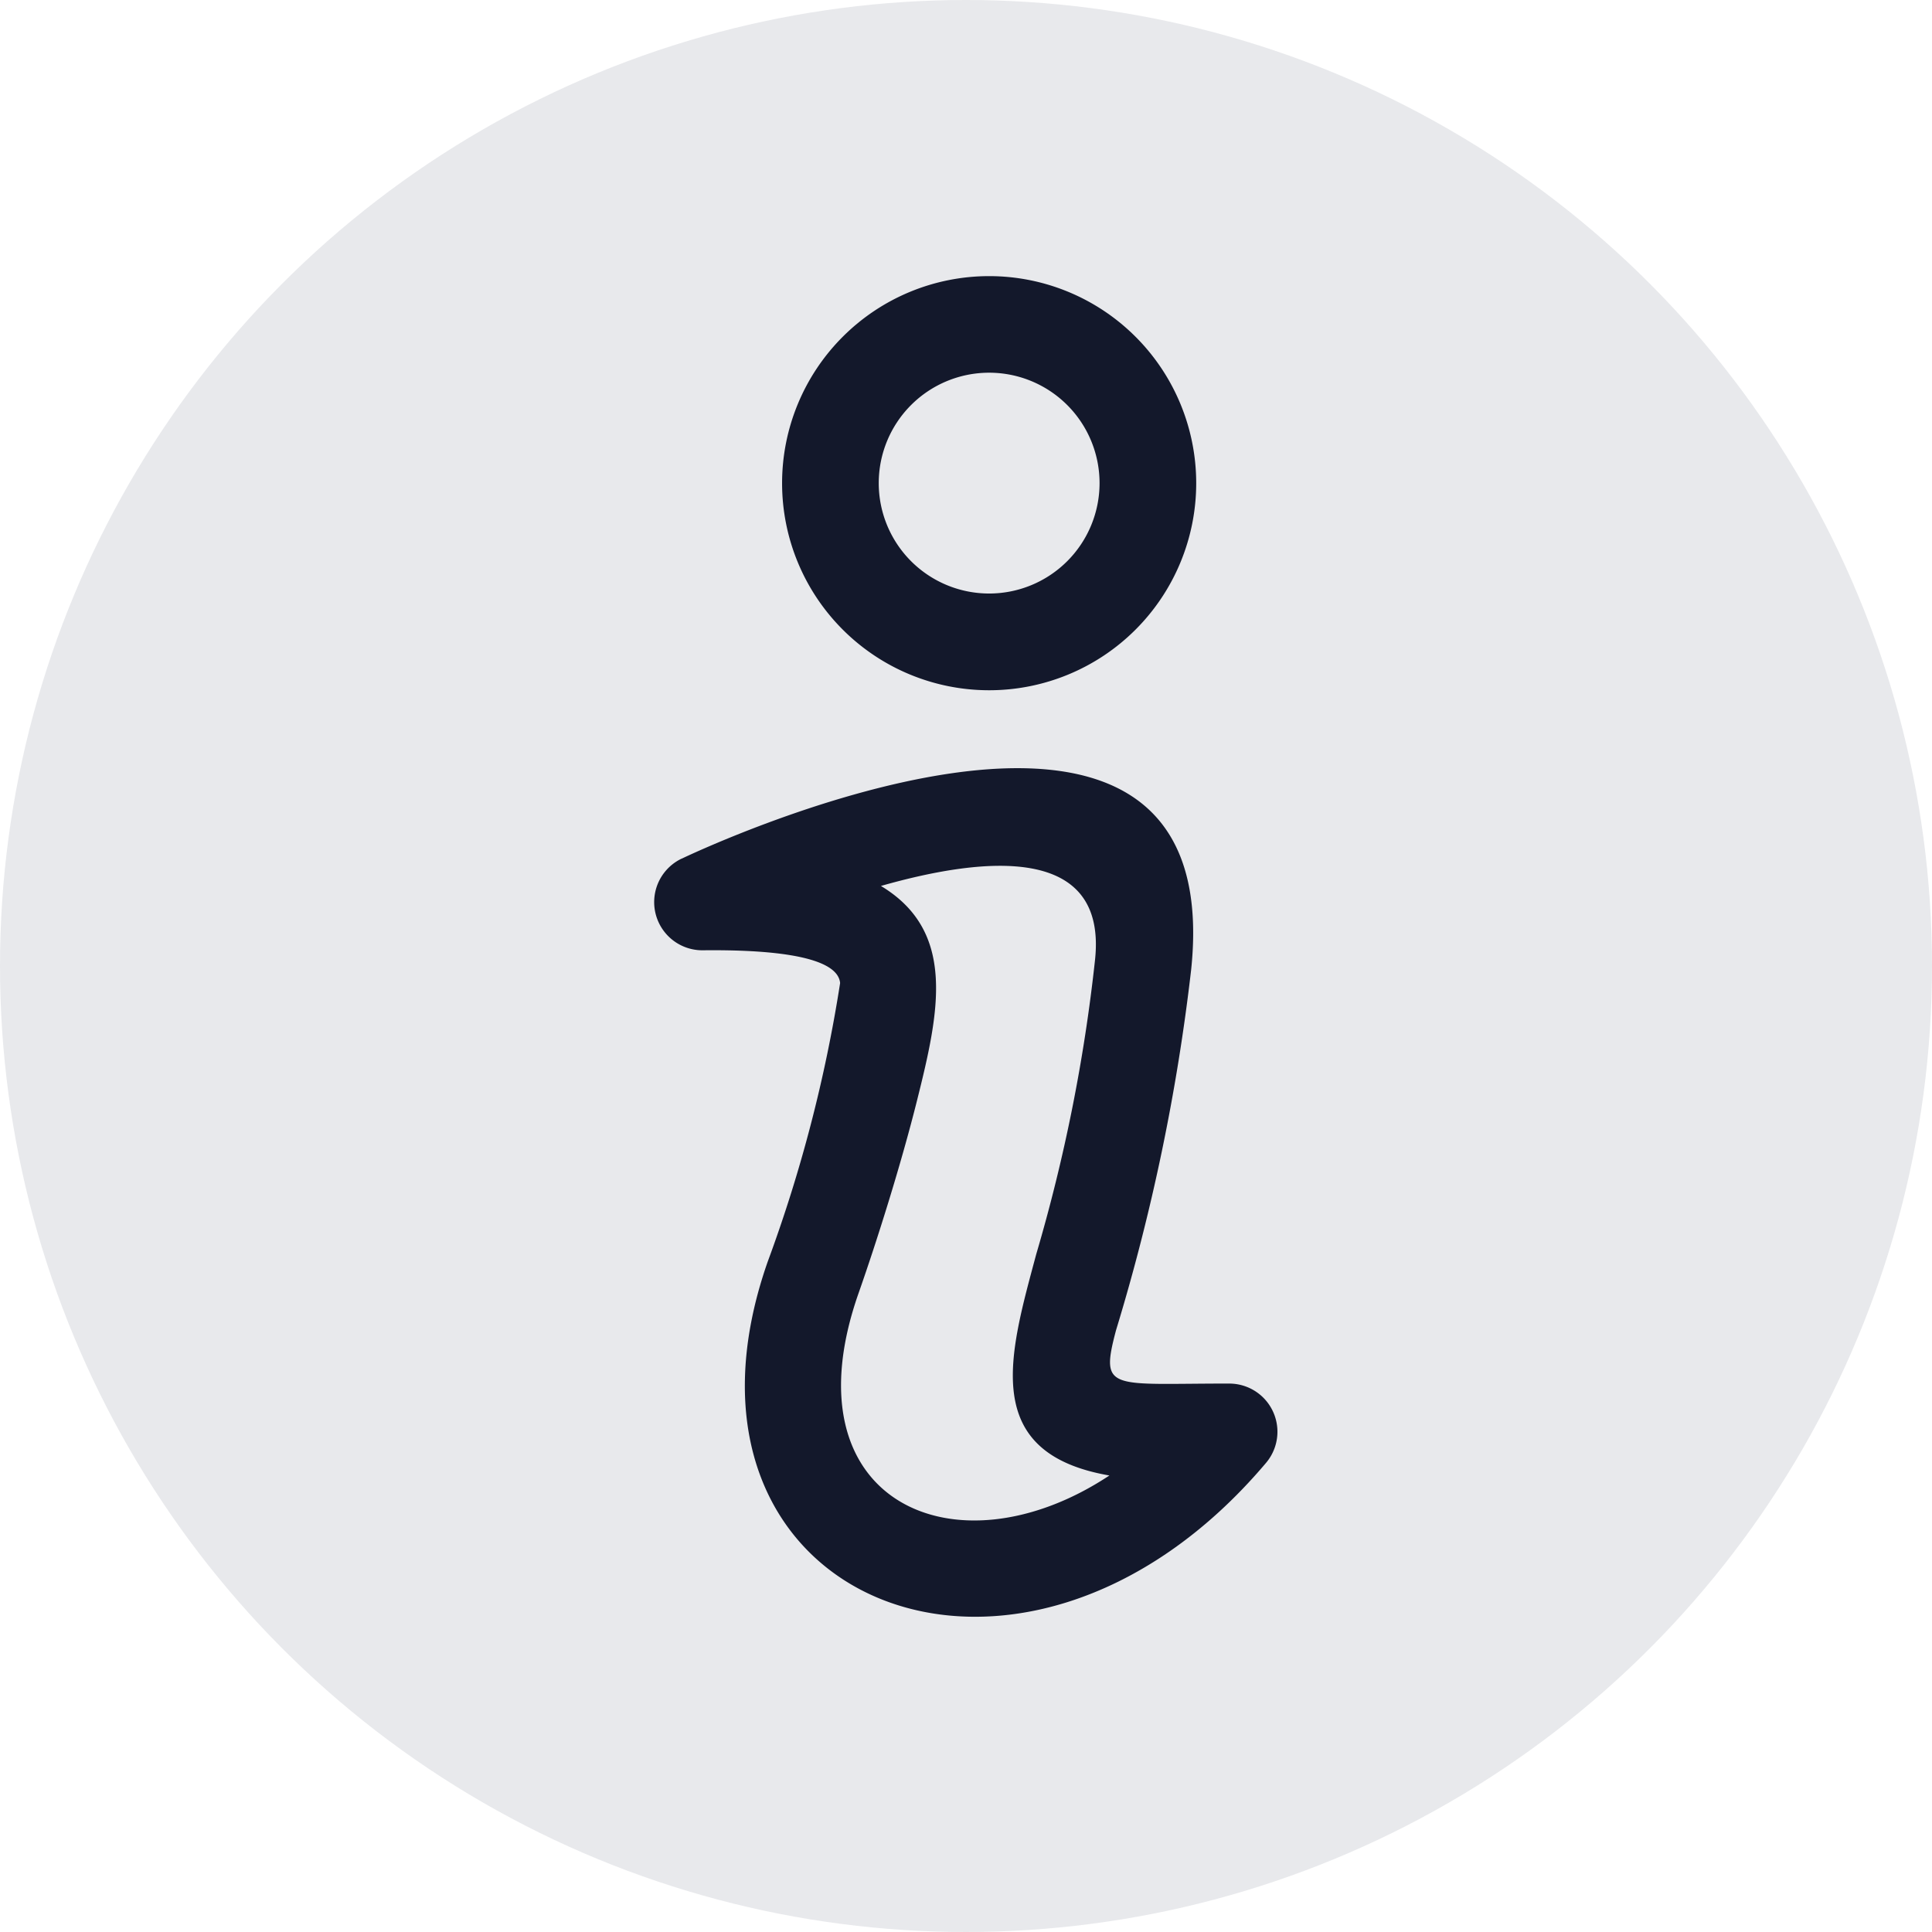 <svg xmlns="http://www.w3.org/2000/svg" width="25.706" height="25.706" viewBox="0 0 25.706 25.706"><g transform="translate(569.294 -596.897)"><path d="M-69.364-312.6a2.755,2.755,0,0,1,2.755,2.755,2.755,2.755,0,0,1-2.755,2.755,2.755,2.755,0,0,1-2.755-2.755,2.755,2.755,0,0,1,2.755-2.755Zm0,1.285a1.469,1.469,0,0,0-1.469,1.469,1.469,1.469,0,0,0,1.469,1.469,1.469,1.469,0,0,0,1.469-1.469,1.469,1.469,0,0,0-1.469-1.469Zm-4.091,6.466c.021-.01,7.3-3.512,6.779,1.475a27.039,27.039,0,0,1-1,4.8c-.218.822-.072.707,1.508.709a.641.641,0,0,1,.489,1.054h0c-3.28,3.881-8.212,1.833-6.631-2.677a19.237,19.237,0,0,0,.963-3.706c-.036-.4-1.122-.444-1.829-.436a.641.641,0,0,1-.281-1.219Zm5.5,1.344c.16-1.518-1.429-1.386-2.849-.981,1.013.608.772,1.689.481,2.852-.216.864-.538,1.882-.779,2.568-.972,2.771,1.288,3.781,3.338,2.424-1.732-.3-1.329-1.615-.973-2.946a22.363,22.363,0,0,0,.782-3.917Z" transform="translate(-486.769 913.171)" fill="#111527"/><circle cx="12.853" cy="12.853" r="12.853" transform="translate(-569.294 596.897)" fill="#2b3350" opacity="0.106"/></g></svg>